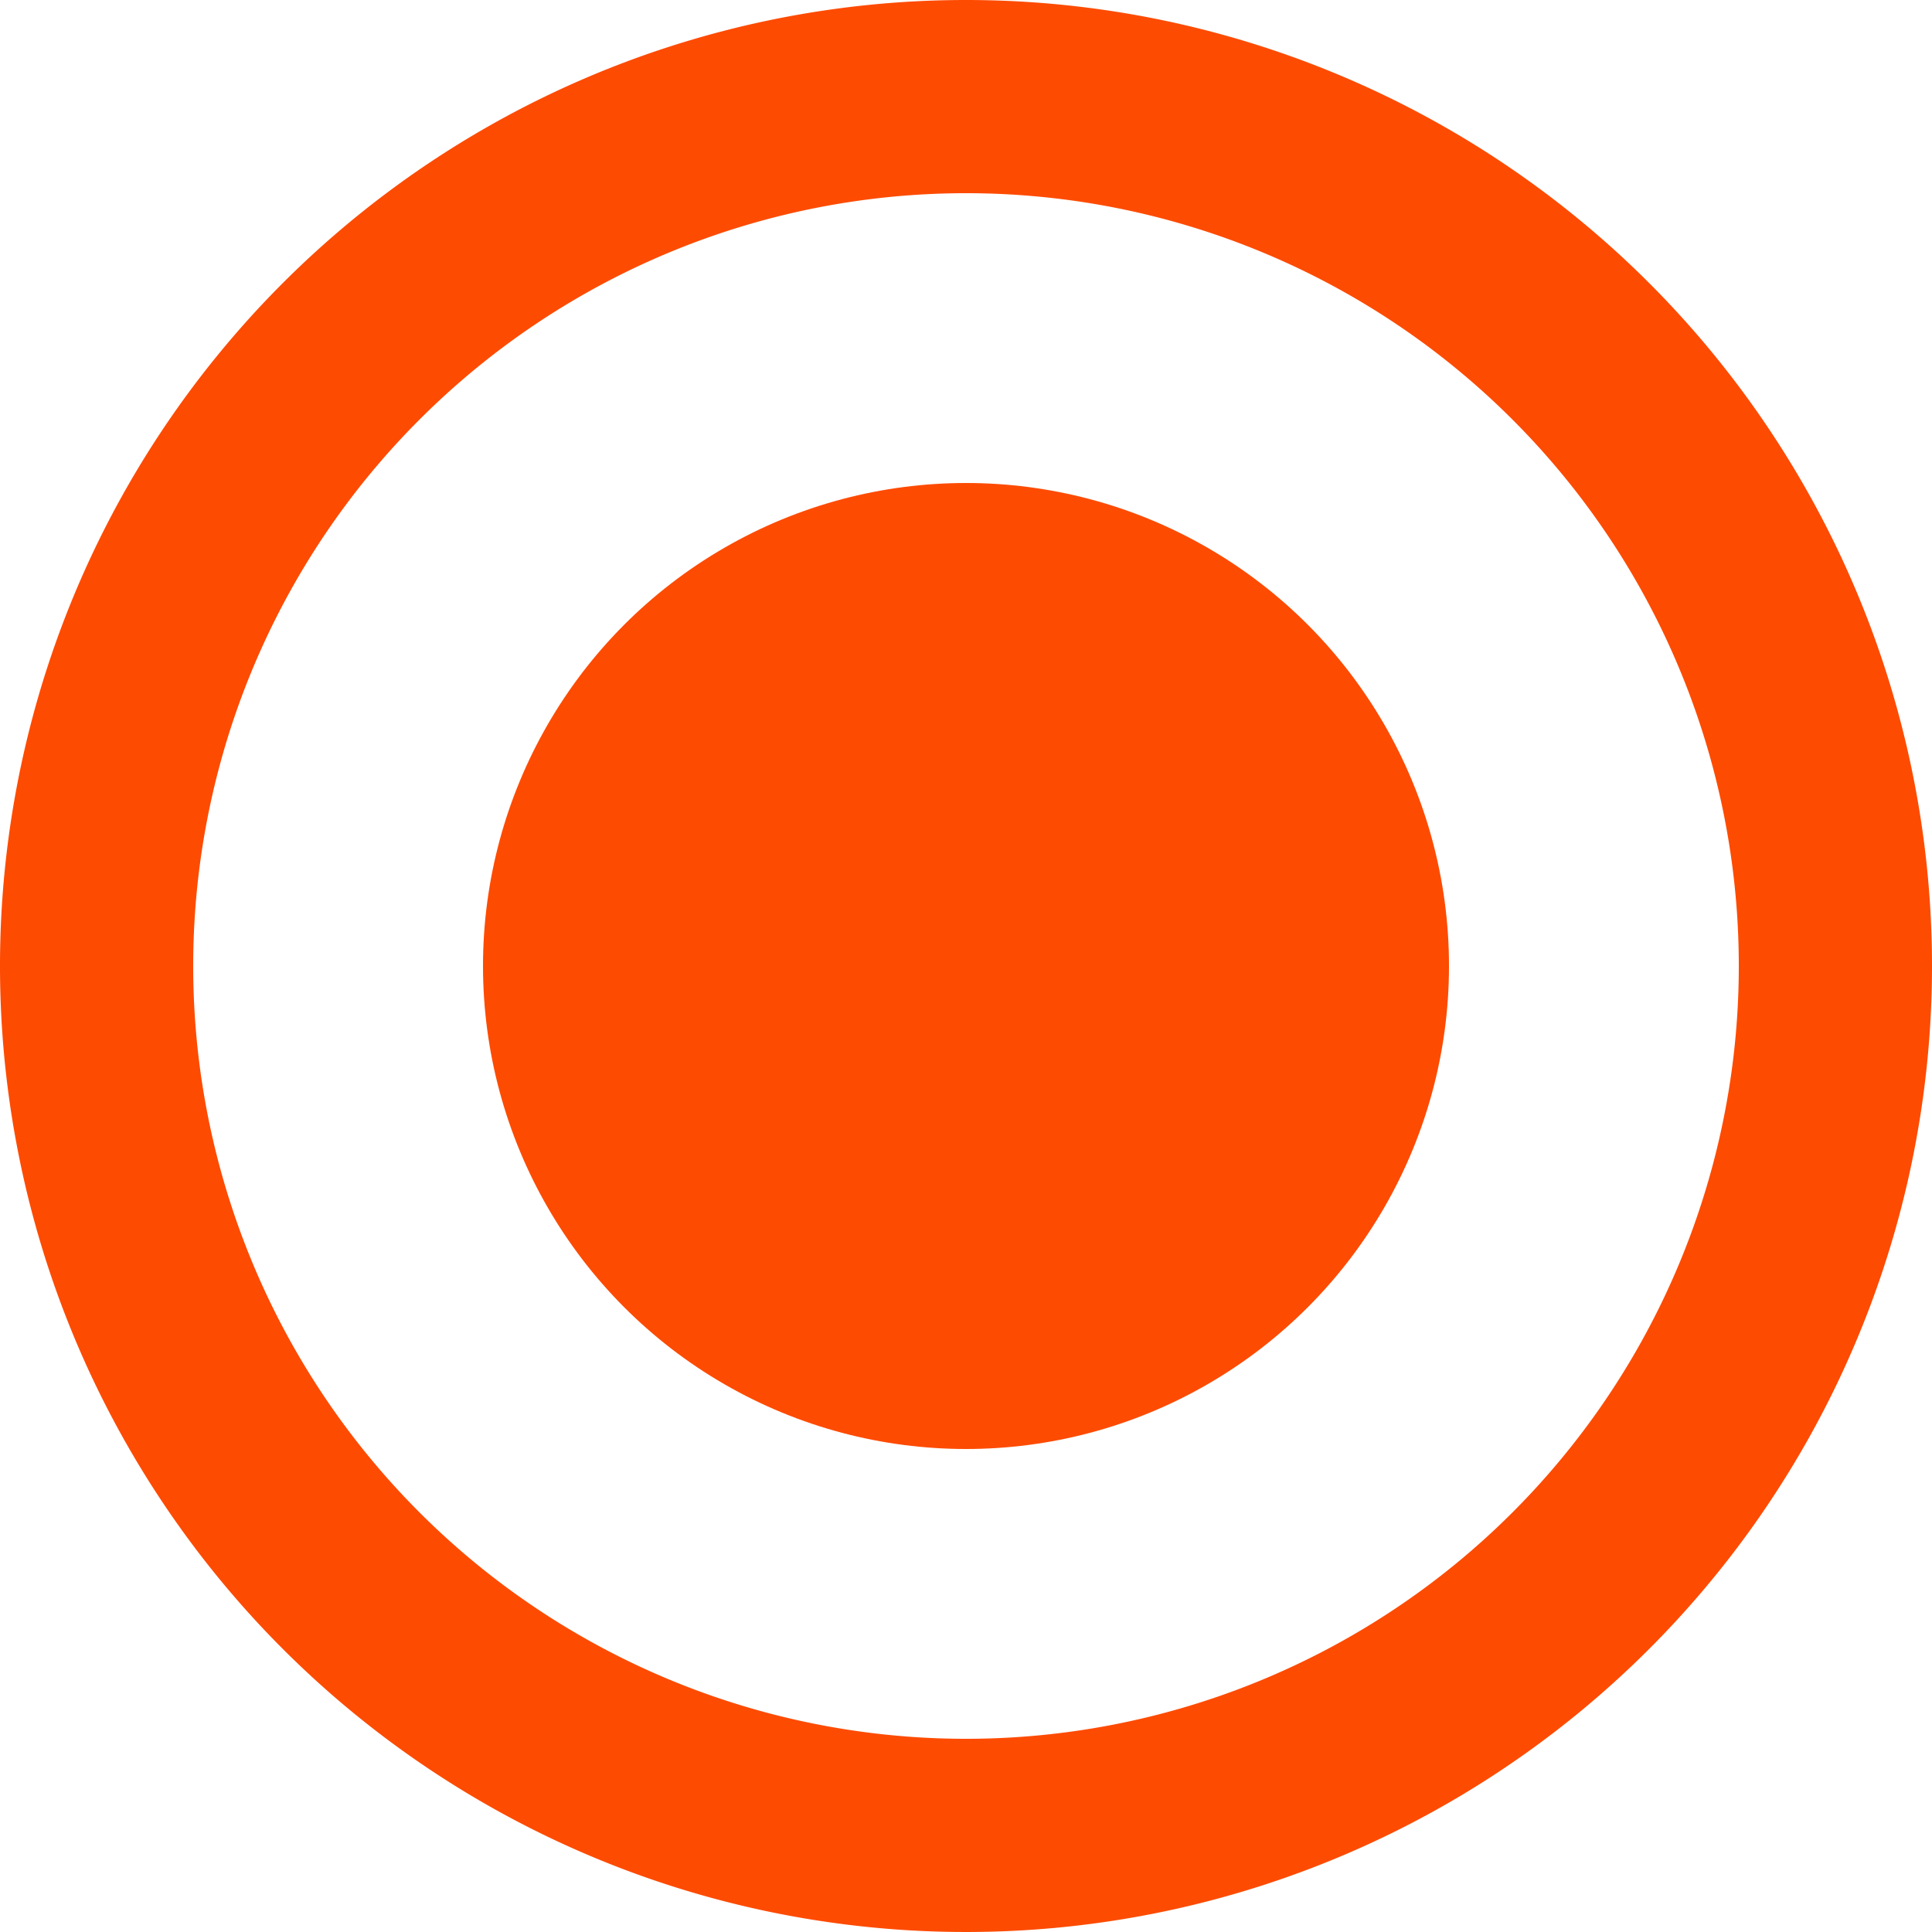 <svg xmlns="http://www.w3.org/2000/svg" width="20" height="20" viewBox="0 0 20 20">
  <g id="Group_106889" data-name="Group 106889" transform="translate(-1267 -556)">
    <path id="Icon_material-radio-button-checked" data-name="Icon material-radio-button-checked" d="M13,3A10,10,0,1,0,23,13,10,10,0,0,0,13,3Zm0,18a8,8,0,1,1,8-8A8,8,0,0,1,13,21Z" transform="translate(1264 553)" fill="#fe4b02"/>
    <circle id="Ellipse_290" data-name="Ellipse 290" cx="5" cy="5" r="5" transform="translate(1272 561)" fill="#fe4b02"/>
  </g>
</svg>

